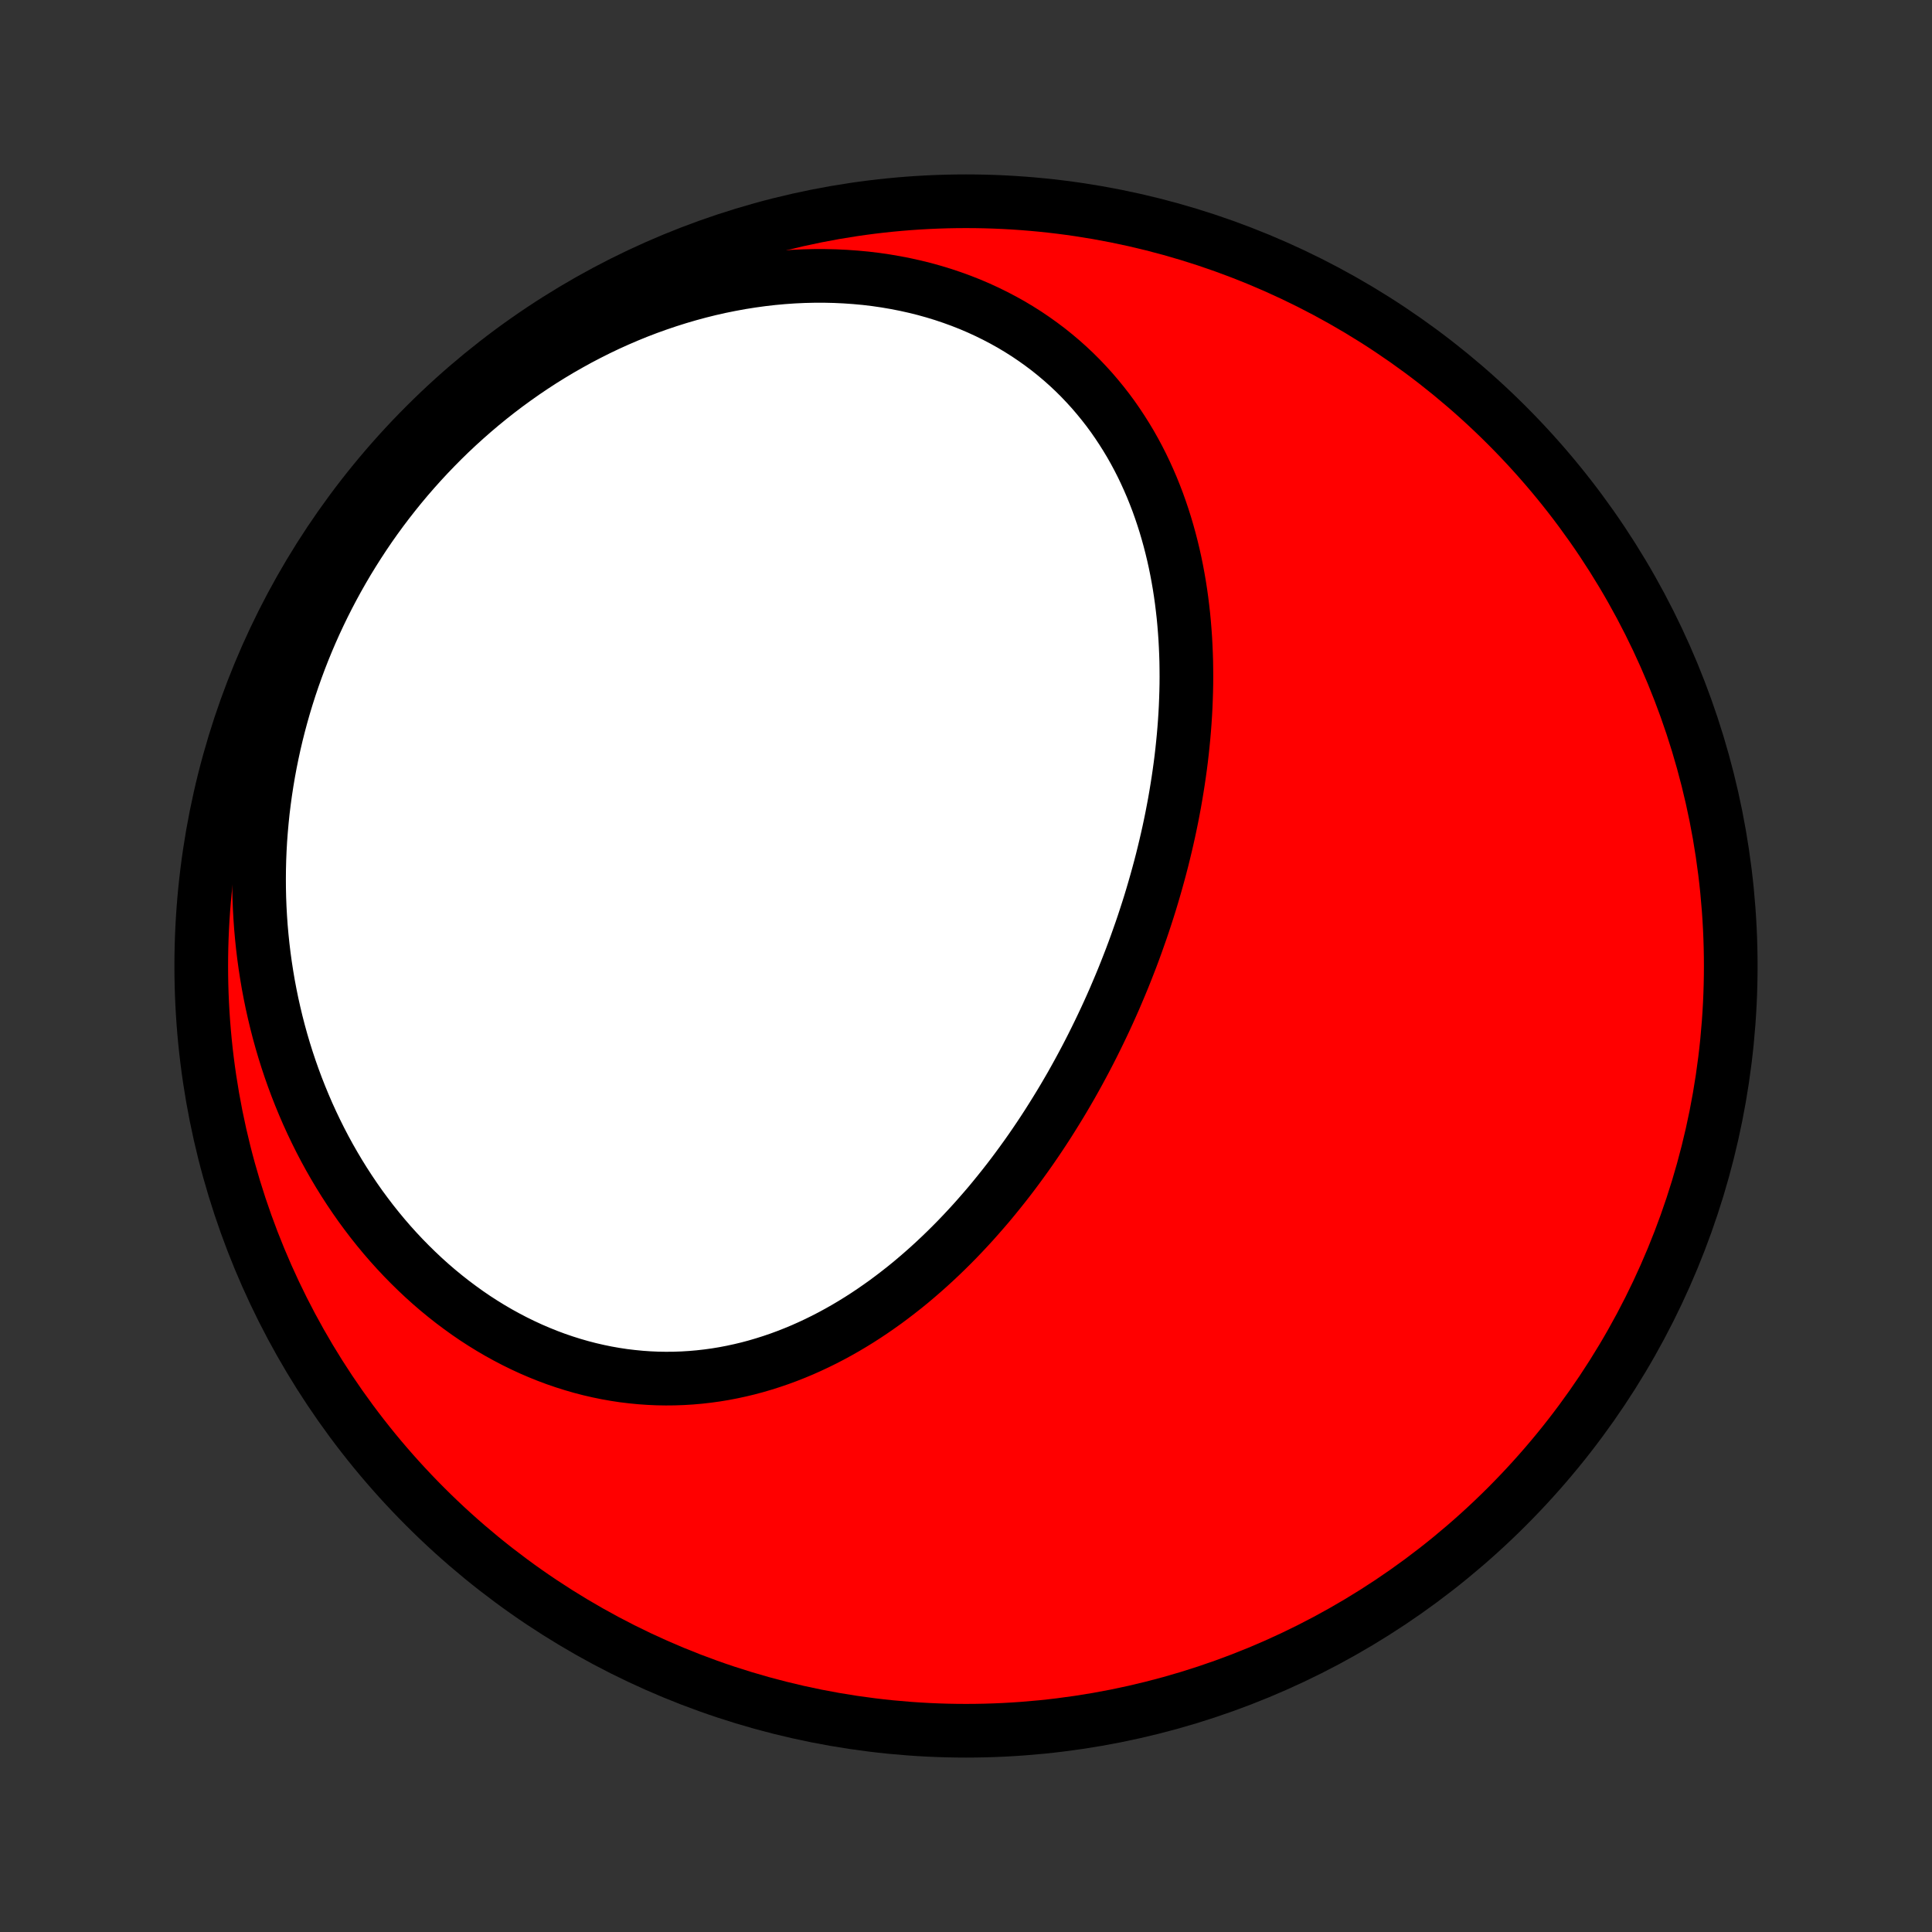 <?xml version="1.0" encoding="utf-8" standalone="no"?>
<!DOCTYPE svg PUBLIC "-//W3C//DTD SVG 1.1//EN"
  "http://www.w3.org/Graphics/SVG/1.1/DTD/svg11.dtd">
<!-- Created with matplotlib (http://matplotlib.org/) -->
<svg height="72pt" version="1.1" viewBox="0 0 72 72" width="72pt" xmlns="http://www.w3.org/2000/svg" xmlns:xlink="http://www.w3.org/1999/xlink">
 <rect x="0" y="0" width="72" height="72" fill="#333333" stroke="none"/>
 <defs>
  <style type="text/css">
*{stroke-linecap:butt;stroke-linejoin:round;}
  </style>
 </defs>
 <g id="figure_1">
  <g id="patch_1">
   <path d="
M0 72
L72 72
L72 0
L0 0
z
" style="fill:none;"/>
  </g>
  <g id="axes_1">
   <g id="PatchCollection_1">
    <defs>
     <path d="
M36 -7.5
C43.558 -7.5 50.808 -10.503 56.153 -15.848
C61.497 -21.192 64.5 -28.442 64.5 -36
C64.5 -43.558 61.497 -50.808 56.153 -56.153
C50.808 -61.497 43.558 -64.5 36 -64.5
C28.442 -64.5 21.192 -61.497 15.848 -56.153
C10.503 -50.808 7.5 -43.558 7.5 -36
C7.5 -28.442 10.503 -21.192 15.848 -15.848
C21.192 -10.503 28.442 -7.5 36 -7.5
z
" id="C0_0_a811fe30f3"/>
     <path d="
M42.34 -36.803
L42.246 -36.546
L42.15 -36.29
L42.051 -36.035
L41.951 -35.78
L41.849 -35.526
L41.744 -35.273
L41.637 -35.02
L41.529 -34.767
L41.418 -34.516
L41.305 -34.265
L41.19 -34.015
L41.072 -33.765
L40.953 -33.517
L40.831 -33.268
L40.708 -33.021
L40.582 -32.774
L40.454 -32.528
L40.323 -32.282
L40.191 -32.038
L40.056 -31.794
L39.919 -31.55
L39.779 -31.308
L39.637 -31.066
L39.493 -30.826
L39.346 -30.586
L39.197 -30.347
L39.046 -30.108
L38.892 -29.871
L38.736 -29.635
L38.577 -29.4
L38.416 -29.166
L38.252 -28.933
L38.085 -28.701
L37.916 -28.47
L37.745 -28.241
L37.57 -28.012
L37.393 -27.786
L37.213 -27.561
L37.031 -27.337
L36.846 -27.114
L36.657 -26.894
L36.466 -26.675
L36.273 -26.458
L36.076 -26.243
L35.876 -26.029
L35.674 -25.818
L35.468 -25.609
L35.26 -25.403
L35.048 -25.198
L34.834 -24.997
L34.616 -24.797
L34.395 -24.601
L34.171 -24.407
L33.945 -24.216
L33.715 -24.029
L33.481 -23.845
L33.245 -23.664
L33.006 -23.486
L32.763 -23.313
L32.518 -23.143
L32.269 -22.977
L32.017 -22.815
L31.762 -22.658
L31.504 -22.505
L31.243 -22.357
L30.978 -22.213
L30.711 -22.075
L30.441 -21.942
L30.167 -21.814
L29.891 -21.691
L29.612 -21.575
L29.33 -21.464
L29.045 -21.359
L28.758 -21.261
L28.468 -21.169
L28.175 -21.083
L27.88 -21.004
L27.583 -20.933
L27.283 -20.868
L26.981 -20.81
L26.677 -20.76
L26.372 -20.718
L26.064 -20.683
L25.755 -20.656
L25.444 -20.637
L25.132 -20.626
L24.819 -20.623
L24.504 -20.628
L24.189 -20.642
L23.873 -20.664
L23.556 -20.695
L23.239 -20.733
L22.922 -20.781
L22.605 -20.837
L22.289 -20.902
L21.973 -20.975
L21.657 -21.057
L21.342 -21.148
L21.028 -21.247
L20.716 -21.354
L20.405 -21.47
L20.095 -21.595
L19.788 -21.727
L19.483 -21.868
L19.179 -22.017
L18.879 -22.174
L18.581 -22.338
L18.285 -22.511
L17.993 -22.691
L17.704 -22.878
L17.419 -23.073
L17.137 -23.276
L16.858 -23.485
L16.584 -23.701
L16.314 -23.923
L16.048 -24.152
L15.786 -24.388
L15.529 -24.63
L15.276 -24.878
L15.028 -25.131
L14.785 -25.39
L14.546 -25.655
L14.313 -25.925
L14.085 -26.2
L13.862 -26.48
L13.645 -26.765
L13.432 -27.054
L13.226 -27.348
L13.025 -27.646
L12.829 -27.948
L12.639 -28.254
L12.455 -28.564
L12.276 -28.877
L12.103 -29.194
L11.936 -29.514
L11.775 -29.837
L11.62 -30.162
L11.47 -30.491
L11.327 -30.822
L11.189 -31.156
L11.057 -31.492
L10.931 -31.831
L10.811 -32.171
L10.697 -32.514
L10.589 -32.858
L10.487 -33.204
L10.391 -33.552
L10.301 -33.901
L10.217 -34.252
L10.138 -34.604
L10.066 -34.957
L9.999 -35.311
L9.939 -35.666
L9.884 -36.022
L9.835 -36.379
L9.792 -36.736
L9.755 -37.094
L9.723 -37.453
L9.698 -37.812
L9.678 -38.172
L9.664 -38.531
L9.656 -38.891
L9.654 -39.251
L9.657 -39.611
L9.666 -39.971
L9.681 -40.332
L9.701 -40.691
L9.728 -41.051
L9.76 -41.41
L9.797 -41.769
L9.841 -42.128
L9.89 -42.486
L9.945 -42.844
L10.005 -43.2
L10.071 -43.557
L10.143 -43.912
L10.22 -44.267
L10.303 -44.621
L10.392 -44.974
L10.486 -45.325
L10.586 -45.676
L10.692 -46.026
L10.803 -46.374
L10.92 -46.721
L11.043 -47.067
L11.171 -47.411
L11.305 -47.754
L11.445 -48.096
L11.59 -48.435
L11.741 -48.773
L11.898 -49.11
L12.06 -49.444
L12.228 -49.776
L12.402 -50.107
L12.581 -50.435
L12.766 -50.761
L12.956 -51.085
L13.153 -51.406
L13.355 -51.725
L13.562 -52.041
L13.775 -52.355
L13.994 -52.666
L14.219 -52.974
L14.449 -53.279
L14.685 -53.58
L14.926 -53.879
L15.173 -54.174
L15.426 -54.466
L15.684 -54.754
L15.948 -55.039
L16.217 -55.319
L16.491 -55.596
L16.771 -55.869
L17.056 -56.137
L17.347 -56.401
L17.642 -56.66
L17.943 -56.915
L18.249 -57.165
L18.56 -57.41
L18.876 -57.65
L19.197 -57.884
L19.523 -58.114
L19.853 -58.337
L20.188 -58.555
L20.528 -58.767
L20.872 -58.973
L21.22 -59.172
L21.572 -59.366
L21.928 -59.552
L22.288 -59.733
L22.651 -59.906
L23.018 -60.072
L23.388 -60.231
L23.761 -60.383
L24.137 -60.527
L24.516 -60.663
L24.897 -60.792
L25.28 -60.913
L25.666 -61.026
L26.053 -61.131
L26.442 -61.228
L26.831 -61.316
L27.222 -61.395
L27.614 -61.467
L28.006 -61.529
L28.398 -61.583
L28.79 -61.628
L29.182 -61.664
L29.573 -61.691
L29.962 -61.709
L30.351 -61.718
L30.738 -61.718
L31.123 -61.709
L31.505 -61.691
L31.886 -61.664
L32.263 -61.629
L32.637 -61.584
L33.007 -61.53
L33.374 -61.467
L33.737 -61.396
L34.096 -61.316
L34.45 -61.228
L34.799 -61.131
L35.143 -61.026
L35.482 -60.912
L35.815 -60.791
L36.143 -60.662
L36.464 -60.525
L36.78 -60.38
L37.089 -60.228
L37.392 -60.069
L37.688 -59.904
L37.977 -59.731
L38.26 -59.552
L38.535 -59.366
L38.804 -59.174
L39.066 -58.977
L39.32 -58.773
L39.567 -58.565
L39.807 -58.351
L40.04 -58.132
L40.265 -57.908
L40.483 -57.679
L40.695 -57.446
L40.898 -57.209
L41.095 -56.968
L41.285 -56.724
L41.468 -56.476
L41.643 -56.224
L41.812 -55.969
L41.974 -55.712
L42.13 -55.452
L42.279 -55.188
L42.421 -54.923
L42.557 -54.656
L42.686 -54.386
L42.809 -54.115
L42.927 -53.841
L43.038 -53.566
L43.144 -53.29
L43.243 -53.013
L43.337 -52.734
L43.426 -52.454
L43.509 -52.173
L43.587 -51.892
L43.66 -51.609
L43.728 -51.327
L43.791 -51.043
L43.849 -50.759
L43.902 -50.475
L43.951 -50.191
L43.995 -49.907
L44.035 -49.622
L44.07 -49.337
L44.102 -49.053
L44.129 -48.768
L44.152 -48.484
L44.172 -48.2
L44.187 -47.916
L44.199 -47.633
L44.208 -47.35
L44.212 -47.067
L44.214 -46.785
L44.212 -46.503
L44.206 -46.222
L44.197 -45.941
L44.186 -45.661
L44.171 -45.382
L44.153 -45.103
L44.132 -44.825
L44.108 -44.547
L44.081 -44.27
L44.052 -43.994
L44.02 -43.718
L43.985 -43.443
L43.947 -43.169
L43.907 -42.896
L43.864 -42.623
L43.819 -42.351
L43.772 -42.08
L43.721 -41.809
L43.669 -41.539
L43.614 -41.27
L43.557 -41.002
L43.497 -40.734
L43.435 -40.467
L43.371 -40.201
L43.305 -39.935
L43.236 -39.67
L43.165 -39.406
L43.092 -39.143
L43.017 -38.88
L42.94 -38.618
L42.861 -38.357
L42.779 -38.096
L42.695 -37.836
L42.61 -37.577
L42.522 -37.318
z
" id="C0_1_18bea128ac"/>
    </defs>
    <g clip-path="url(#p1bffca34e9)">
     <use style="fill:#ff0000;stroke:#000000;stroke-width:2.0;" x="0.0" xlink:href="#C0_0_a811fe30f3" y="72.0"/>
    </g>
    <g clip-path="url(#p1bffca34e9)">
     <use style="fill:#ffffff;stroke:#000000;stroke-width:2.0;" x="0.0" xlink:href="#C0_1_18bea128ac" y="72.0"/>
    </g>
   </g>
  </g>
 </g>
 <defs>
  <clipPath id="p1bffca34e9">
   <rect height="72.0" width="72.0" x="0.0" y="0.0"/>
  </clipPath>
 </defs>
</svg>
